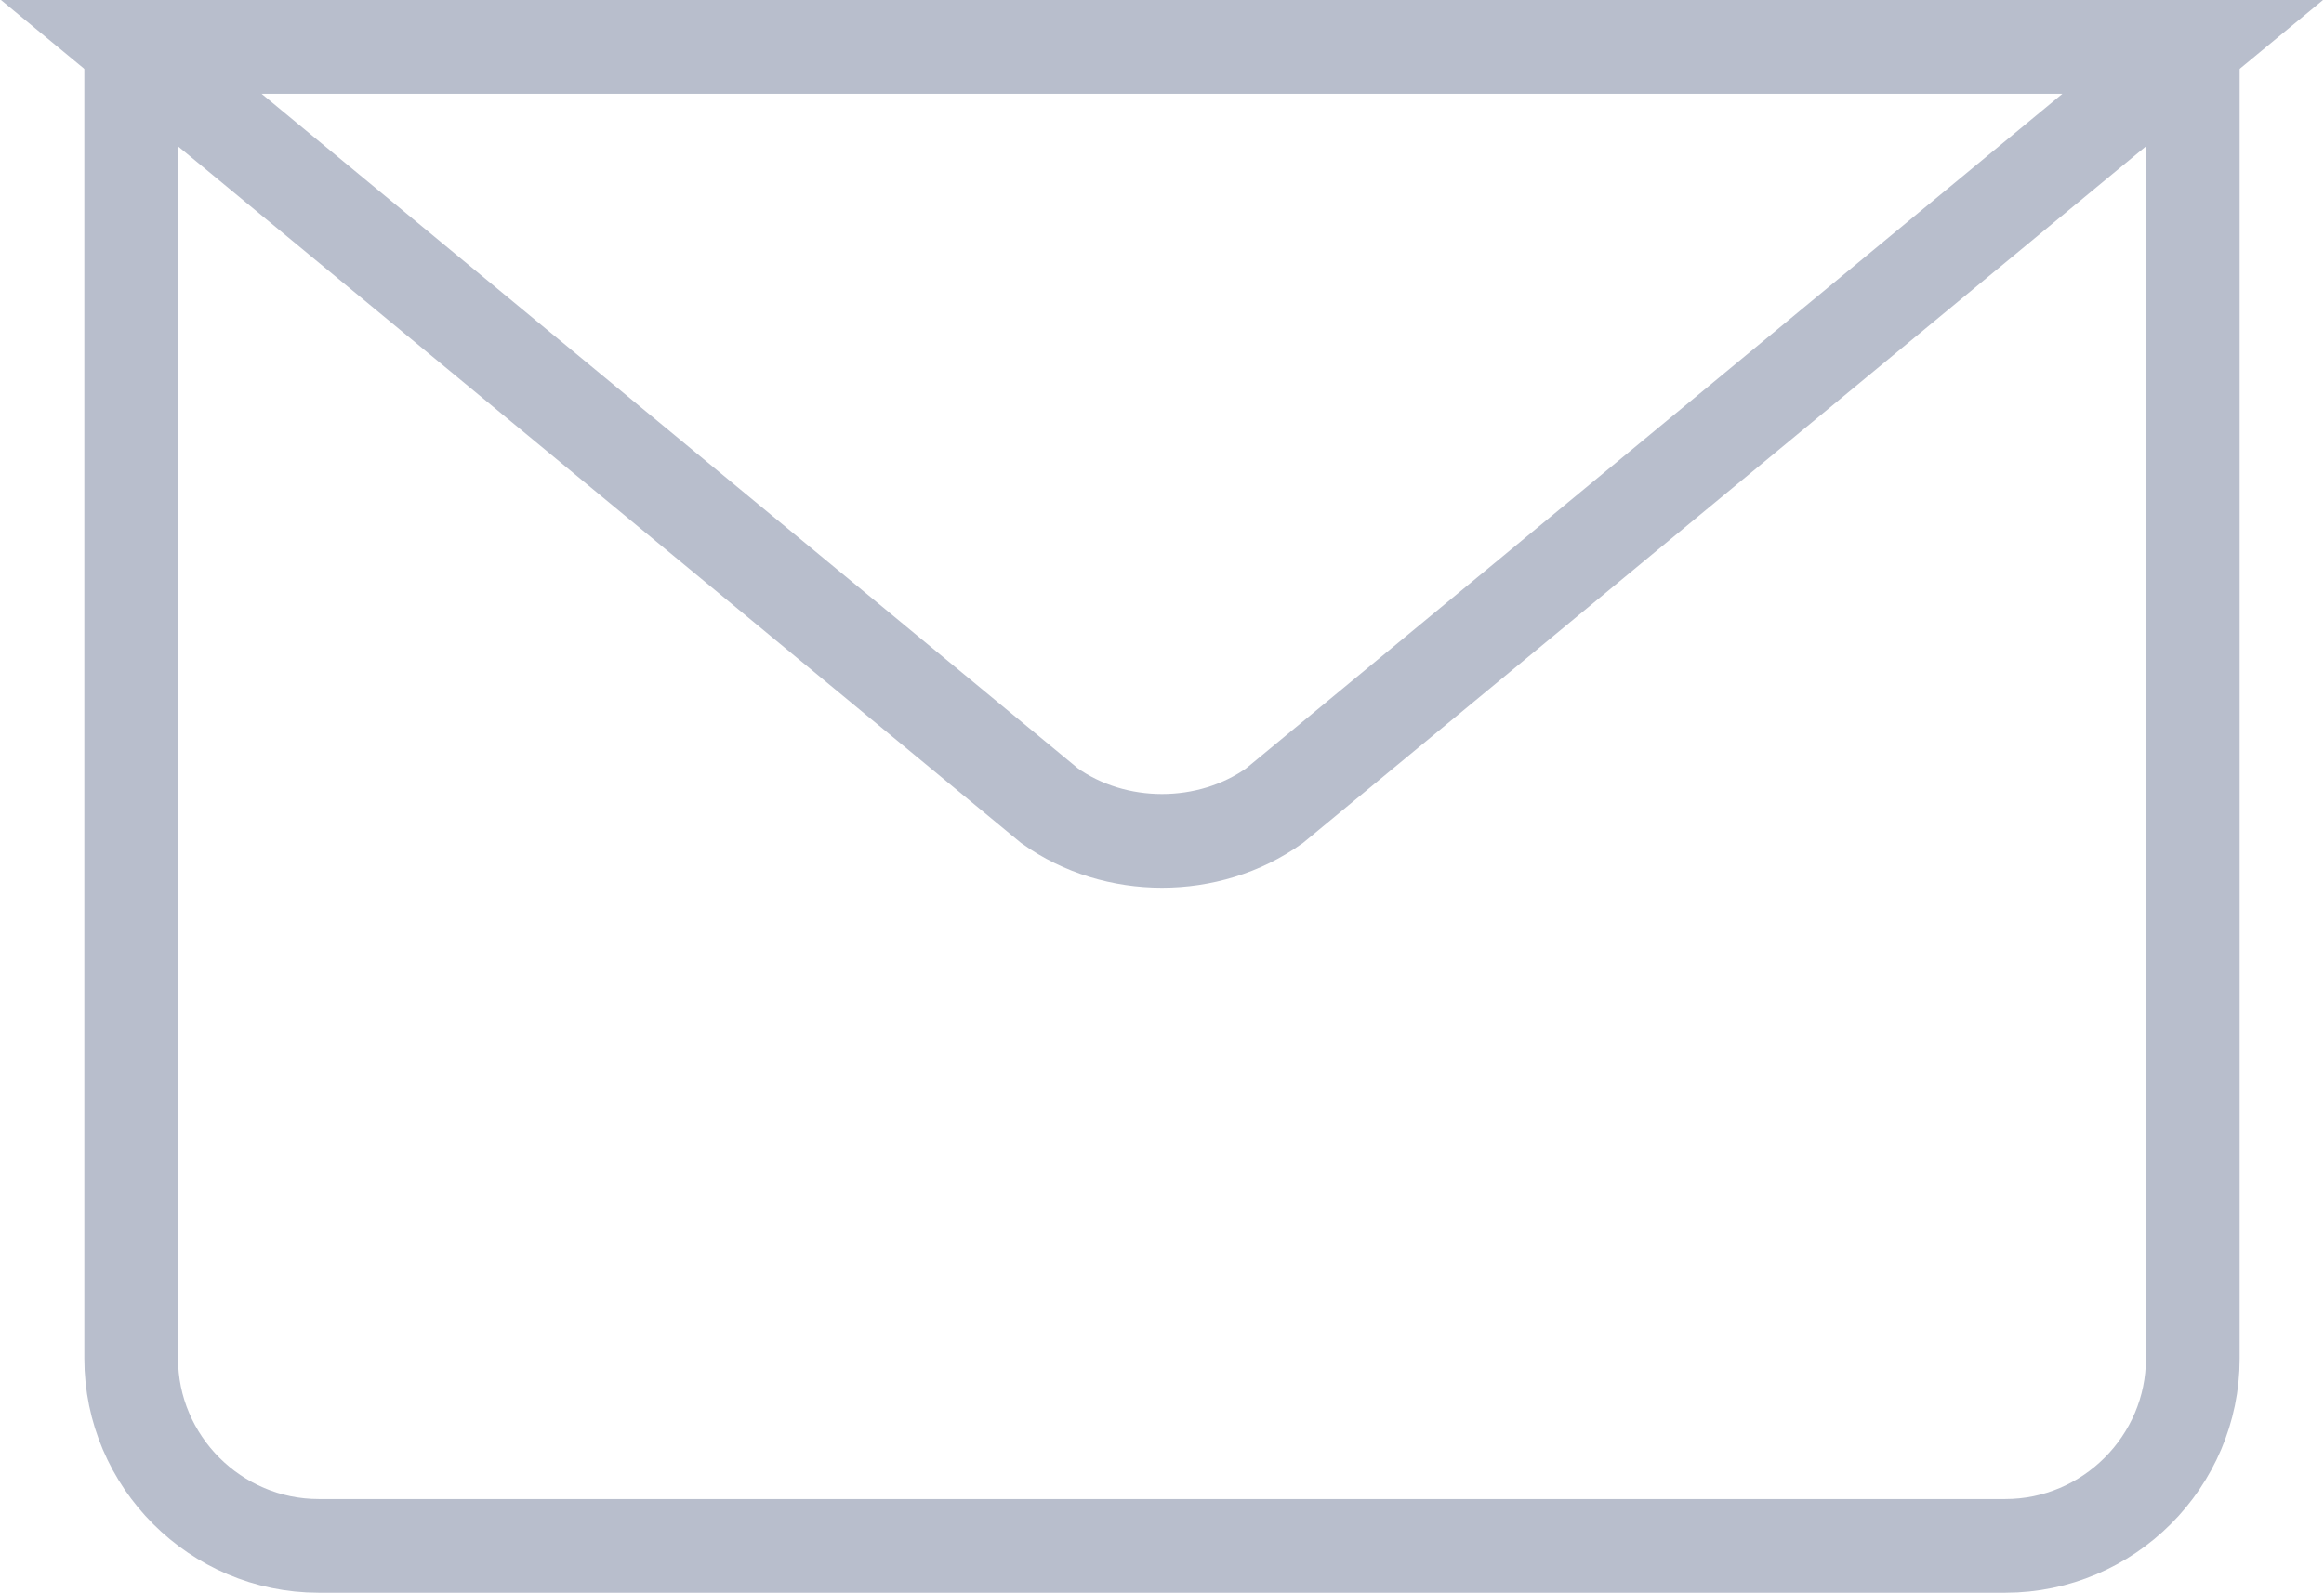 <?xml version="1.0" encoding="utf-8"?>
<!-- Generator: Adobe Illustrator 24.0.3, SVG Export Plug-In . SVG Version: 6.00 Build 0)  -->
<svg version="1.1" id="icon_x5F_email" xmlns="http://www.w3.org/2000/svg" xmlns:xlink="http://www.w3.org/1999/xlink" x="0px"
	 y="0px" viewBox="0 0 24.8 17" enable-background="new 0 0 24.8 17" xml:space="preserve">
<path id="Tracé_7935" fill="none" stroke="#B8BECC" stroke-linecap="round" stroke-miterlimit="10" d="M23.4,0.5v14
	c0,1.1-0.9,2-2,2h-18c-1.1,0-2-0.9-2-2v-14"/>
<path id="Tracé_7936" fill="none" stroke="#B8BECC" stroke-linecap="round" stroke-miterlimit="10" d="M23.4,0.5l-9.8,8.1
	c-0.7,0.5-1.7,0.5-2.4,0L1.4,0.5H23.4z"/>
<line id="Ligne_161" fill="none" stroke="#B8BECC" stroke-linecap="round" stroke-miterlimit="10" x1="1.4" y1="0.5" x2="23.4" y2="0.5"/>
</svg>

